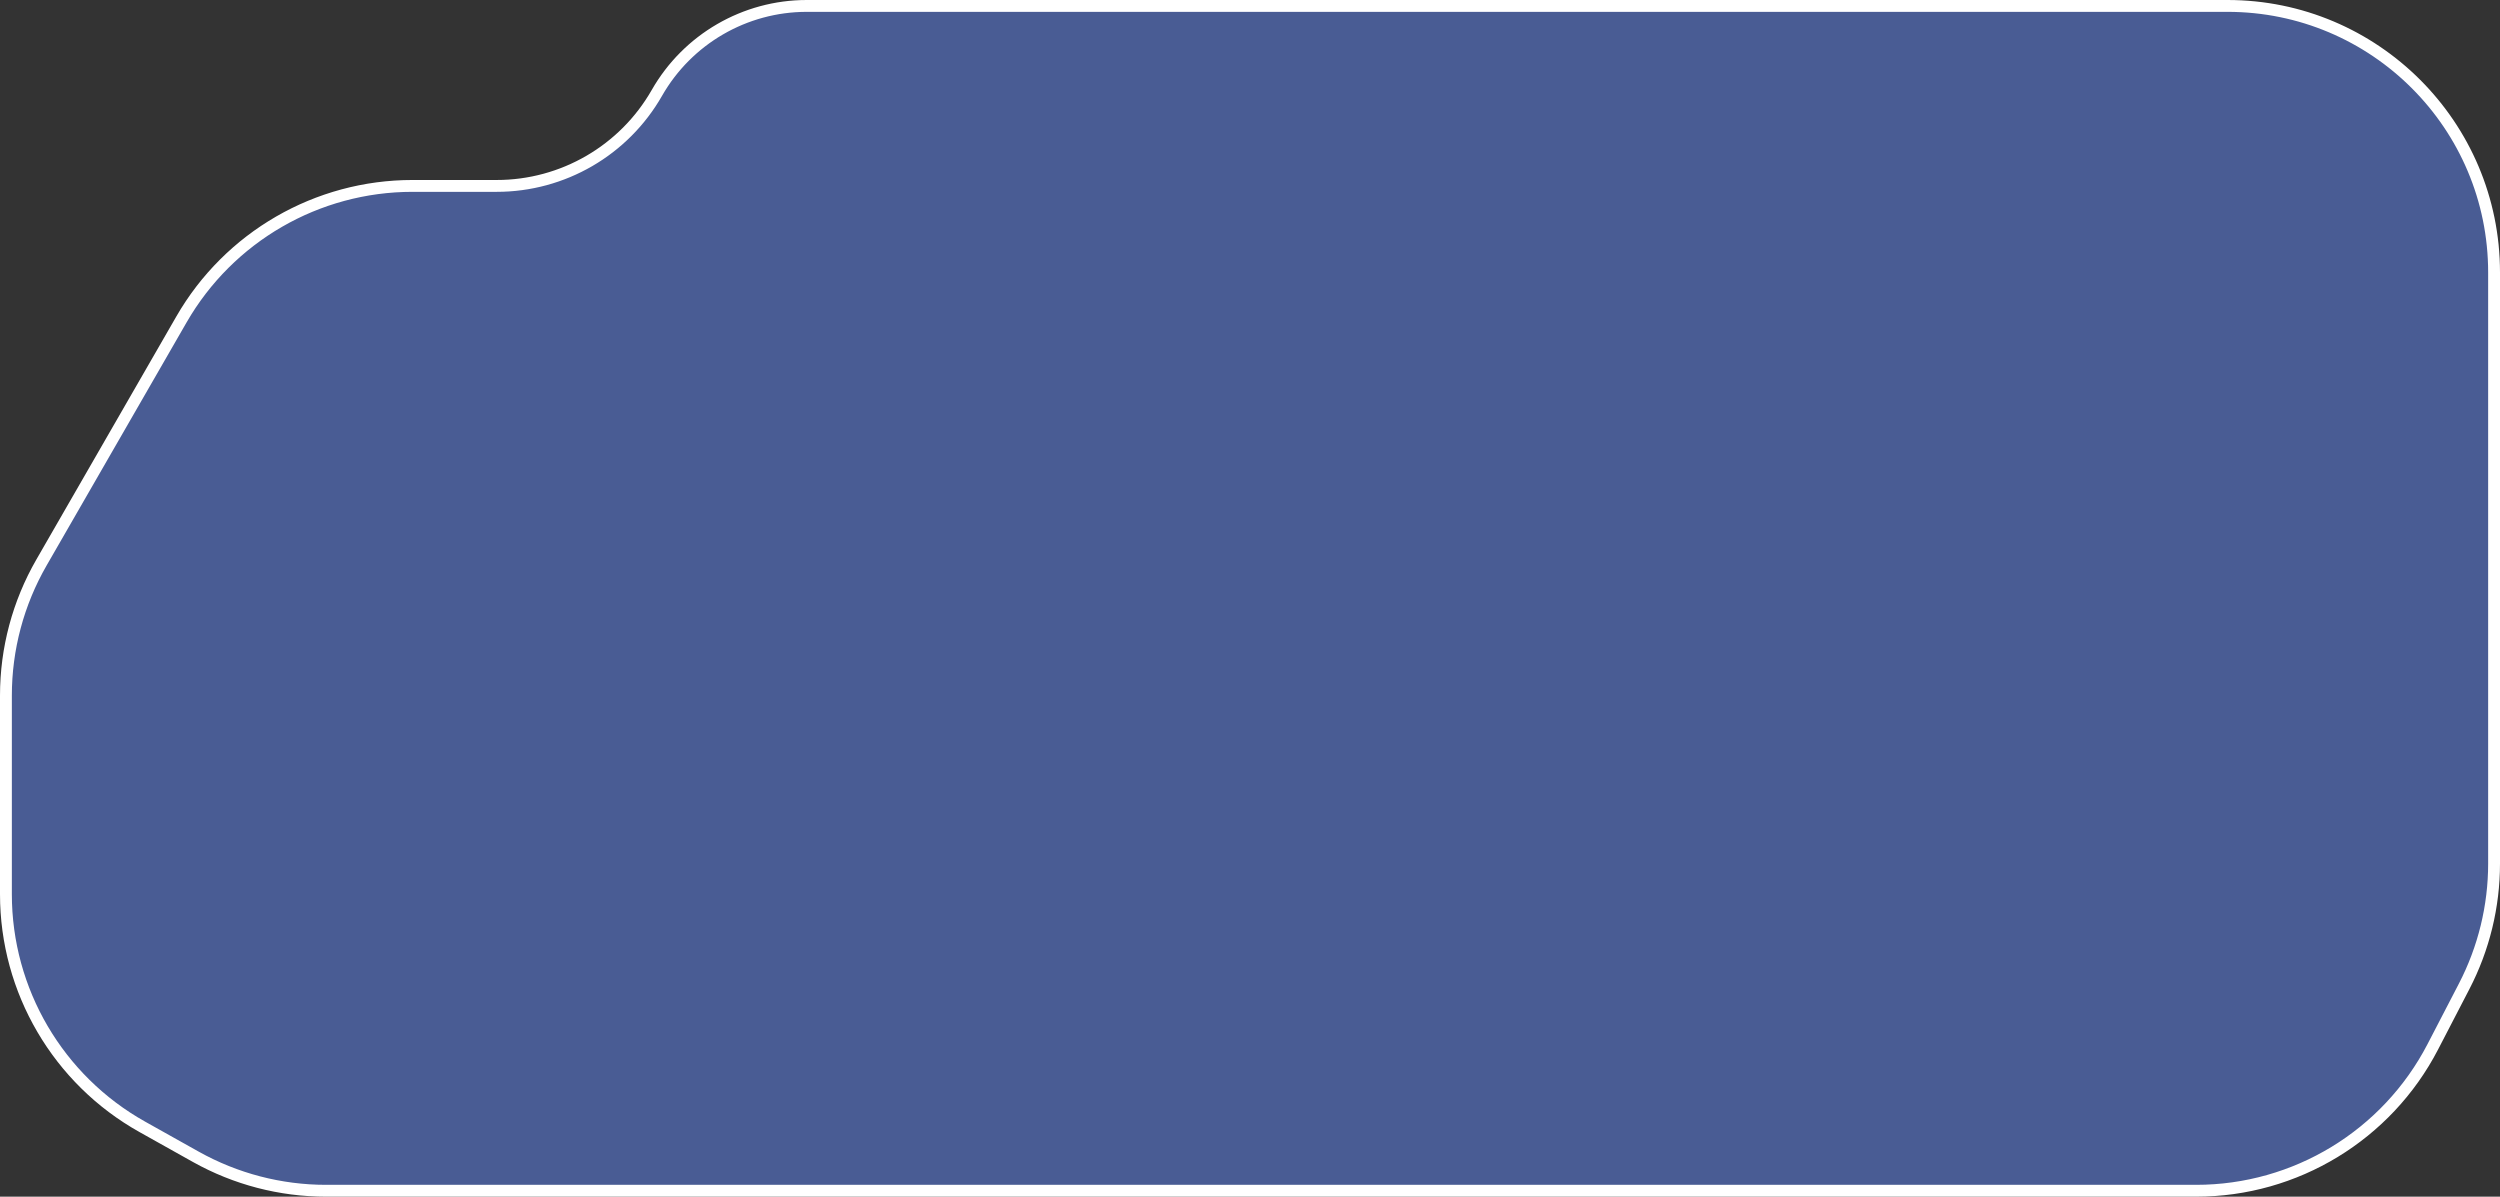 <svg width="211" height="101" viewBox="0 0 211 101" fill="none" xmlns="http://www.w3.org/2000/svg">
<rect x="0" y="0" width="211" height="101" fill="#333333" stroke="none"/>
<path d="M210.5 23C210.5 10.574 200.426 0.5 188 0.5H68.091C62.861 0.5 58.033 3.303 55.44 7.843C52.669 12.696 47.509 15.691 41.921 15.691H34.812C26.765 15.691 19.33 19.989 15.314 26.962L3.502 47.474C1.535 50.889 0.5 54.761 0.5 58.702V75.473C0.5 83.618 4.903 91.128 12.011 95.106L16.526 97.634C19.884 99.513 23.667 100.5 27.515 100.5H185.35C193.752 100.5 201.454 95.818 205.323 88.36L207.973 83.25C209.633 80.049 210.5 76.496 210.5 72.89V23Z" fill="#495c94" stroke="#fff"/>
</svg>
